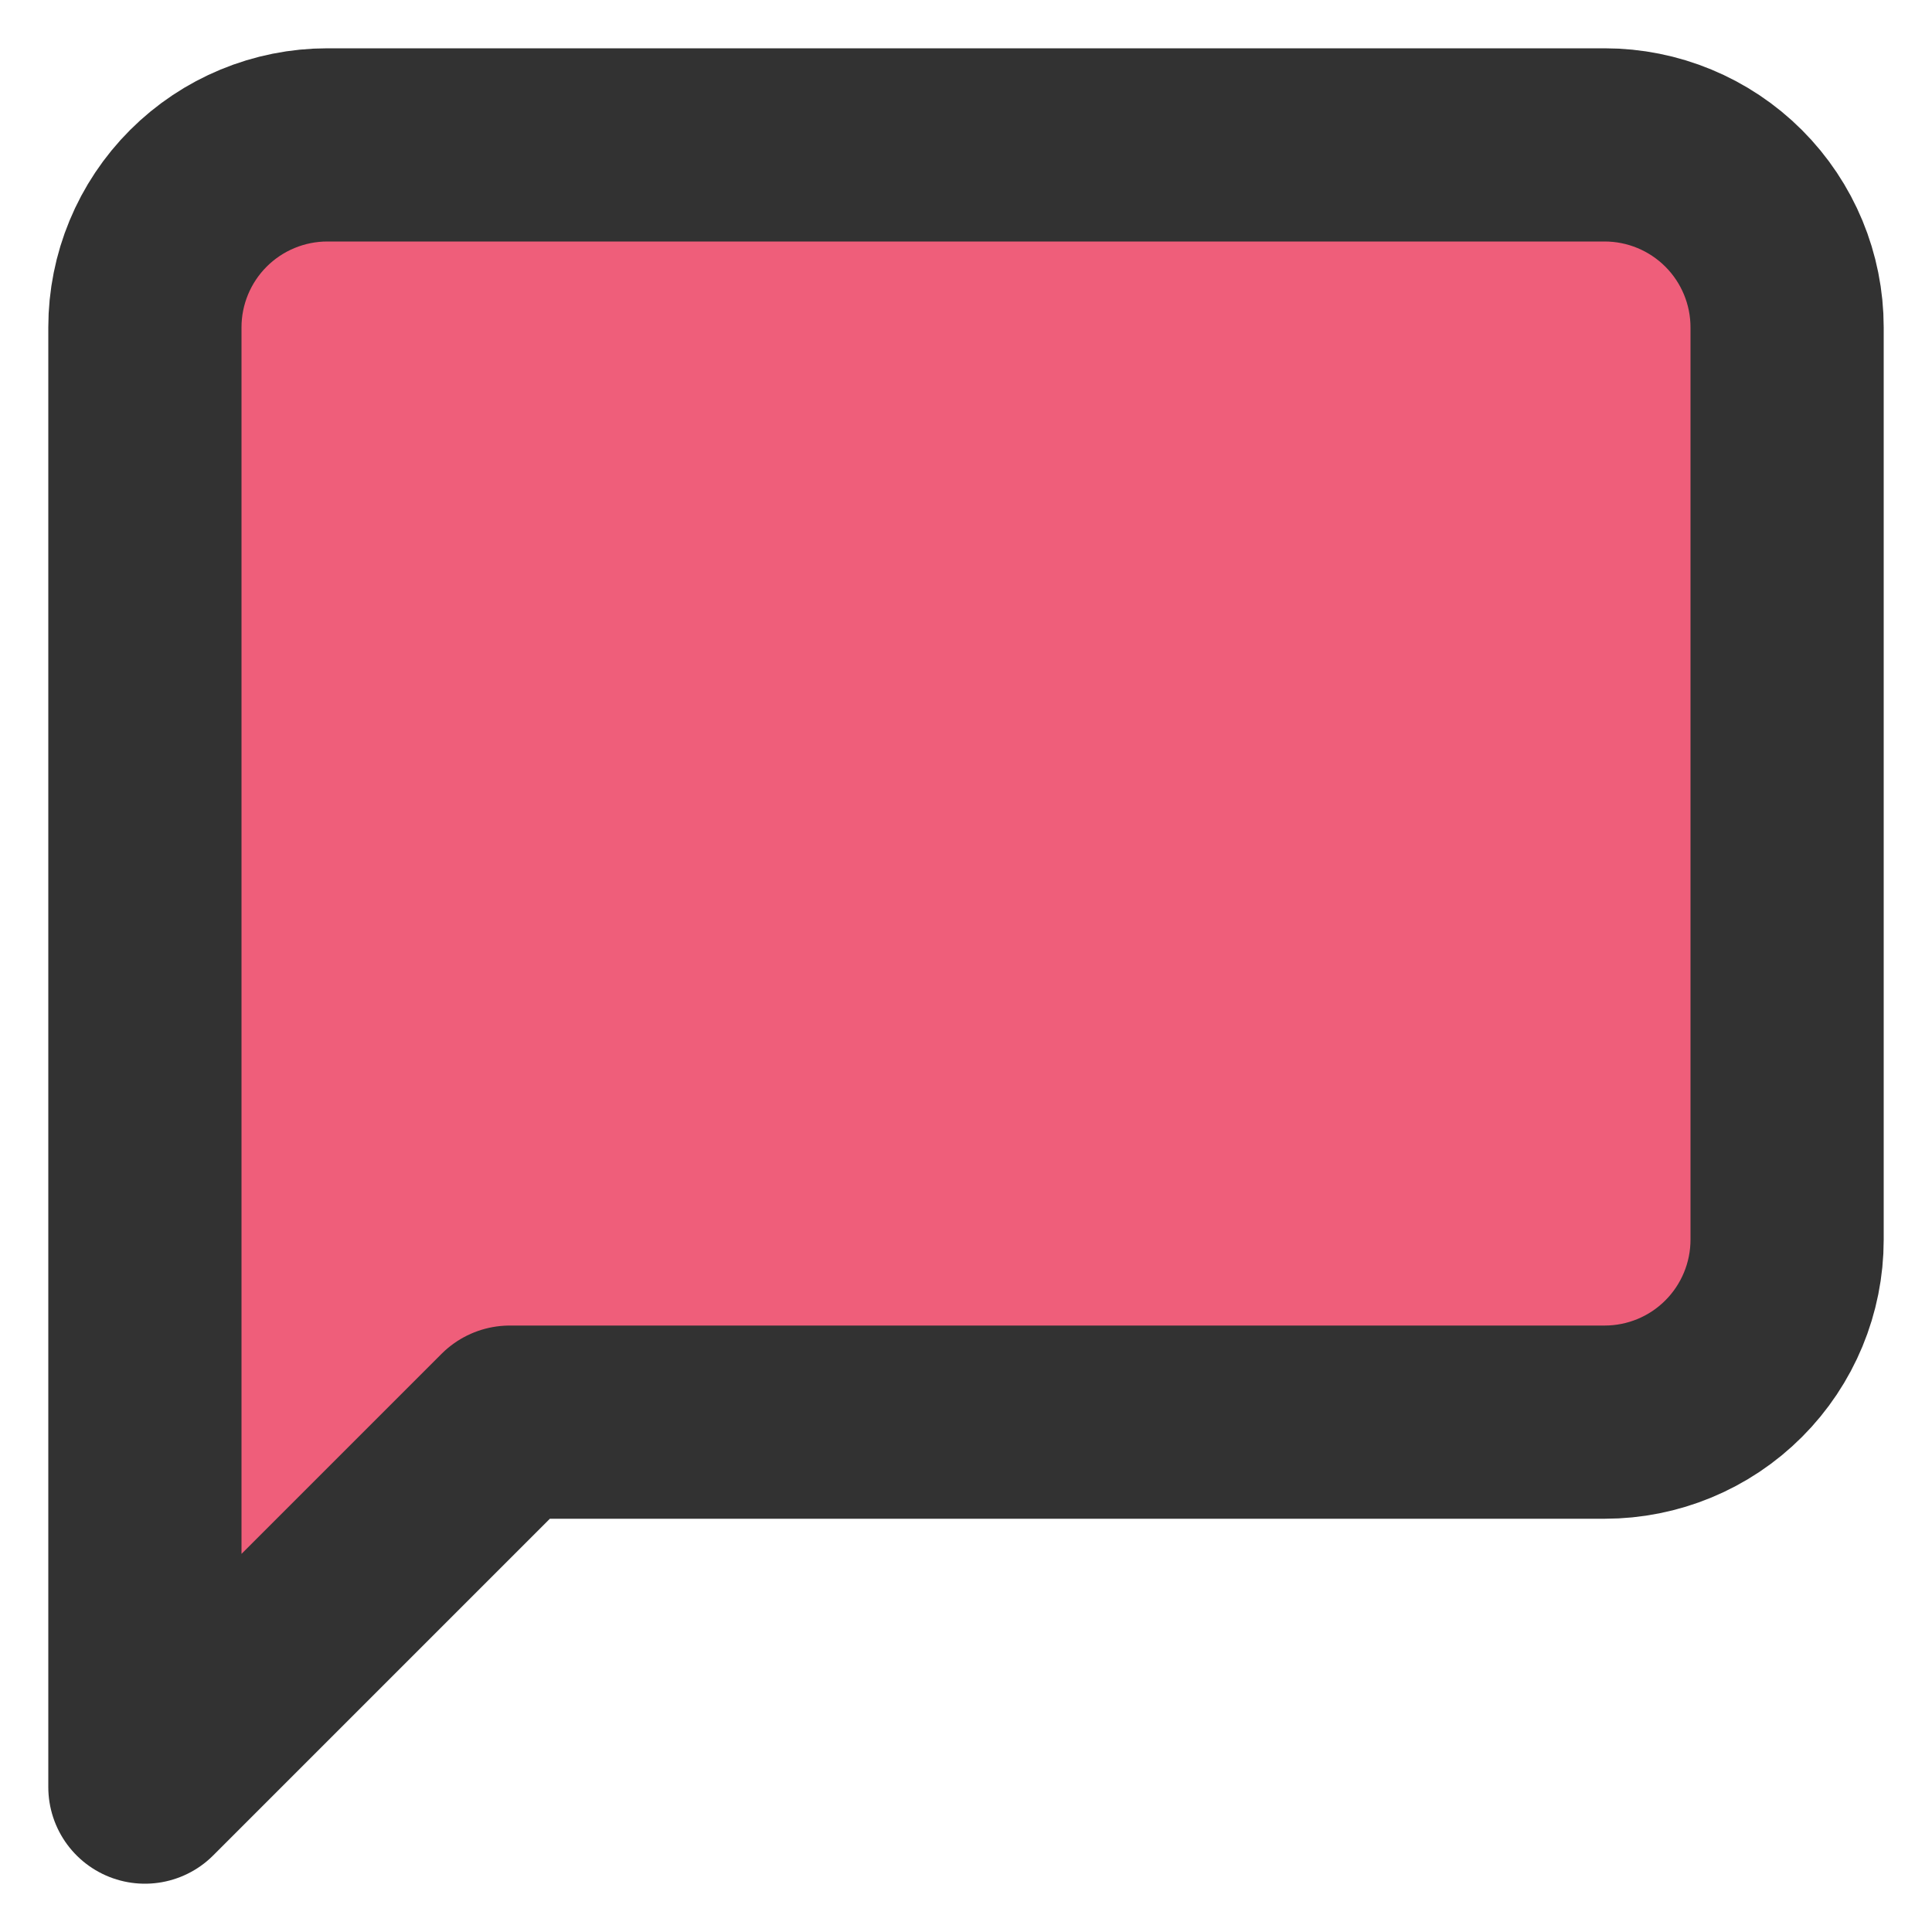<svg width="30" height="30" viewBox="0 0 30 30" fill="none" xmlns="http://www.w3.org/2000/svg">
<path d="M27.75 19.25C27.75 20.001 27.451 20.722 26.92 21.253C26.389 21.785 25.668 22.083 24.917 22.083H7.917L2.25 27.75V5.083C2.25 4.332 2.549 3.611 3.08 3.08C3.611 2.549 4.332 2.25 5.083 2.25H24.917C25.668 2.25 26.389 2.549 26.92 3.08C27.451 3.611 27.75 4.332 27.75 5.083V19.25Z" fill="#EF5E7A" stroke="#323232" stroke-width="3" stroke-linecap="round" stroke-linejoin="round"/>
</svg>
